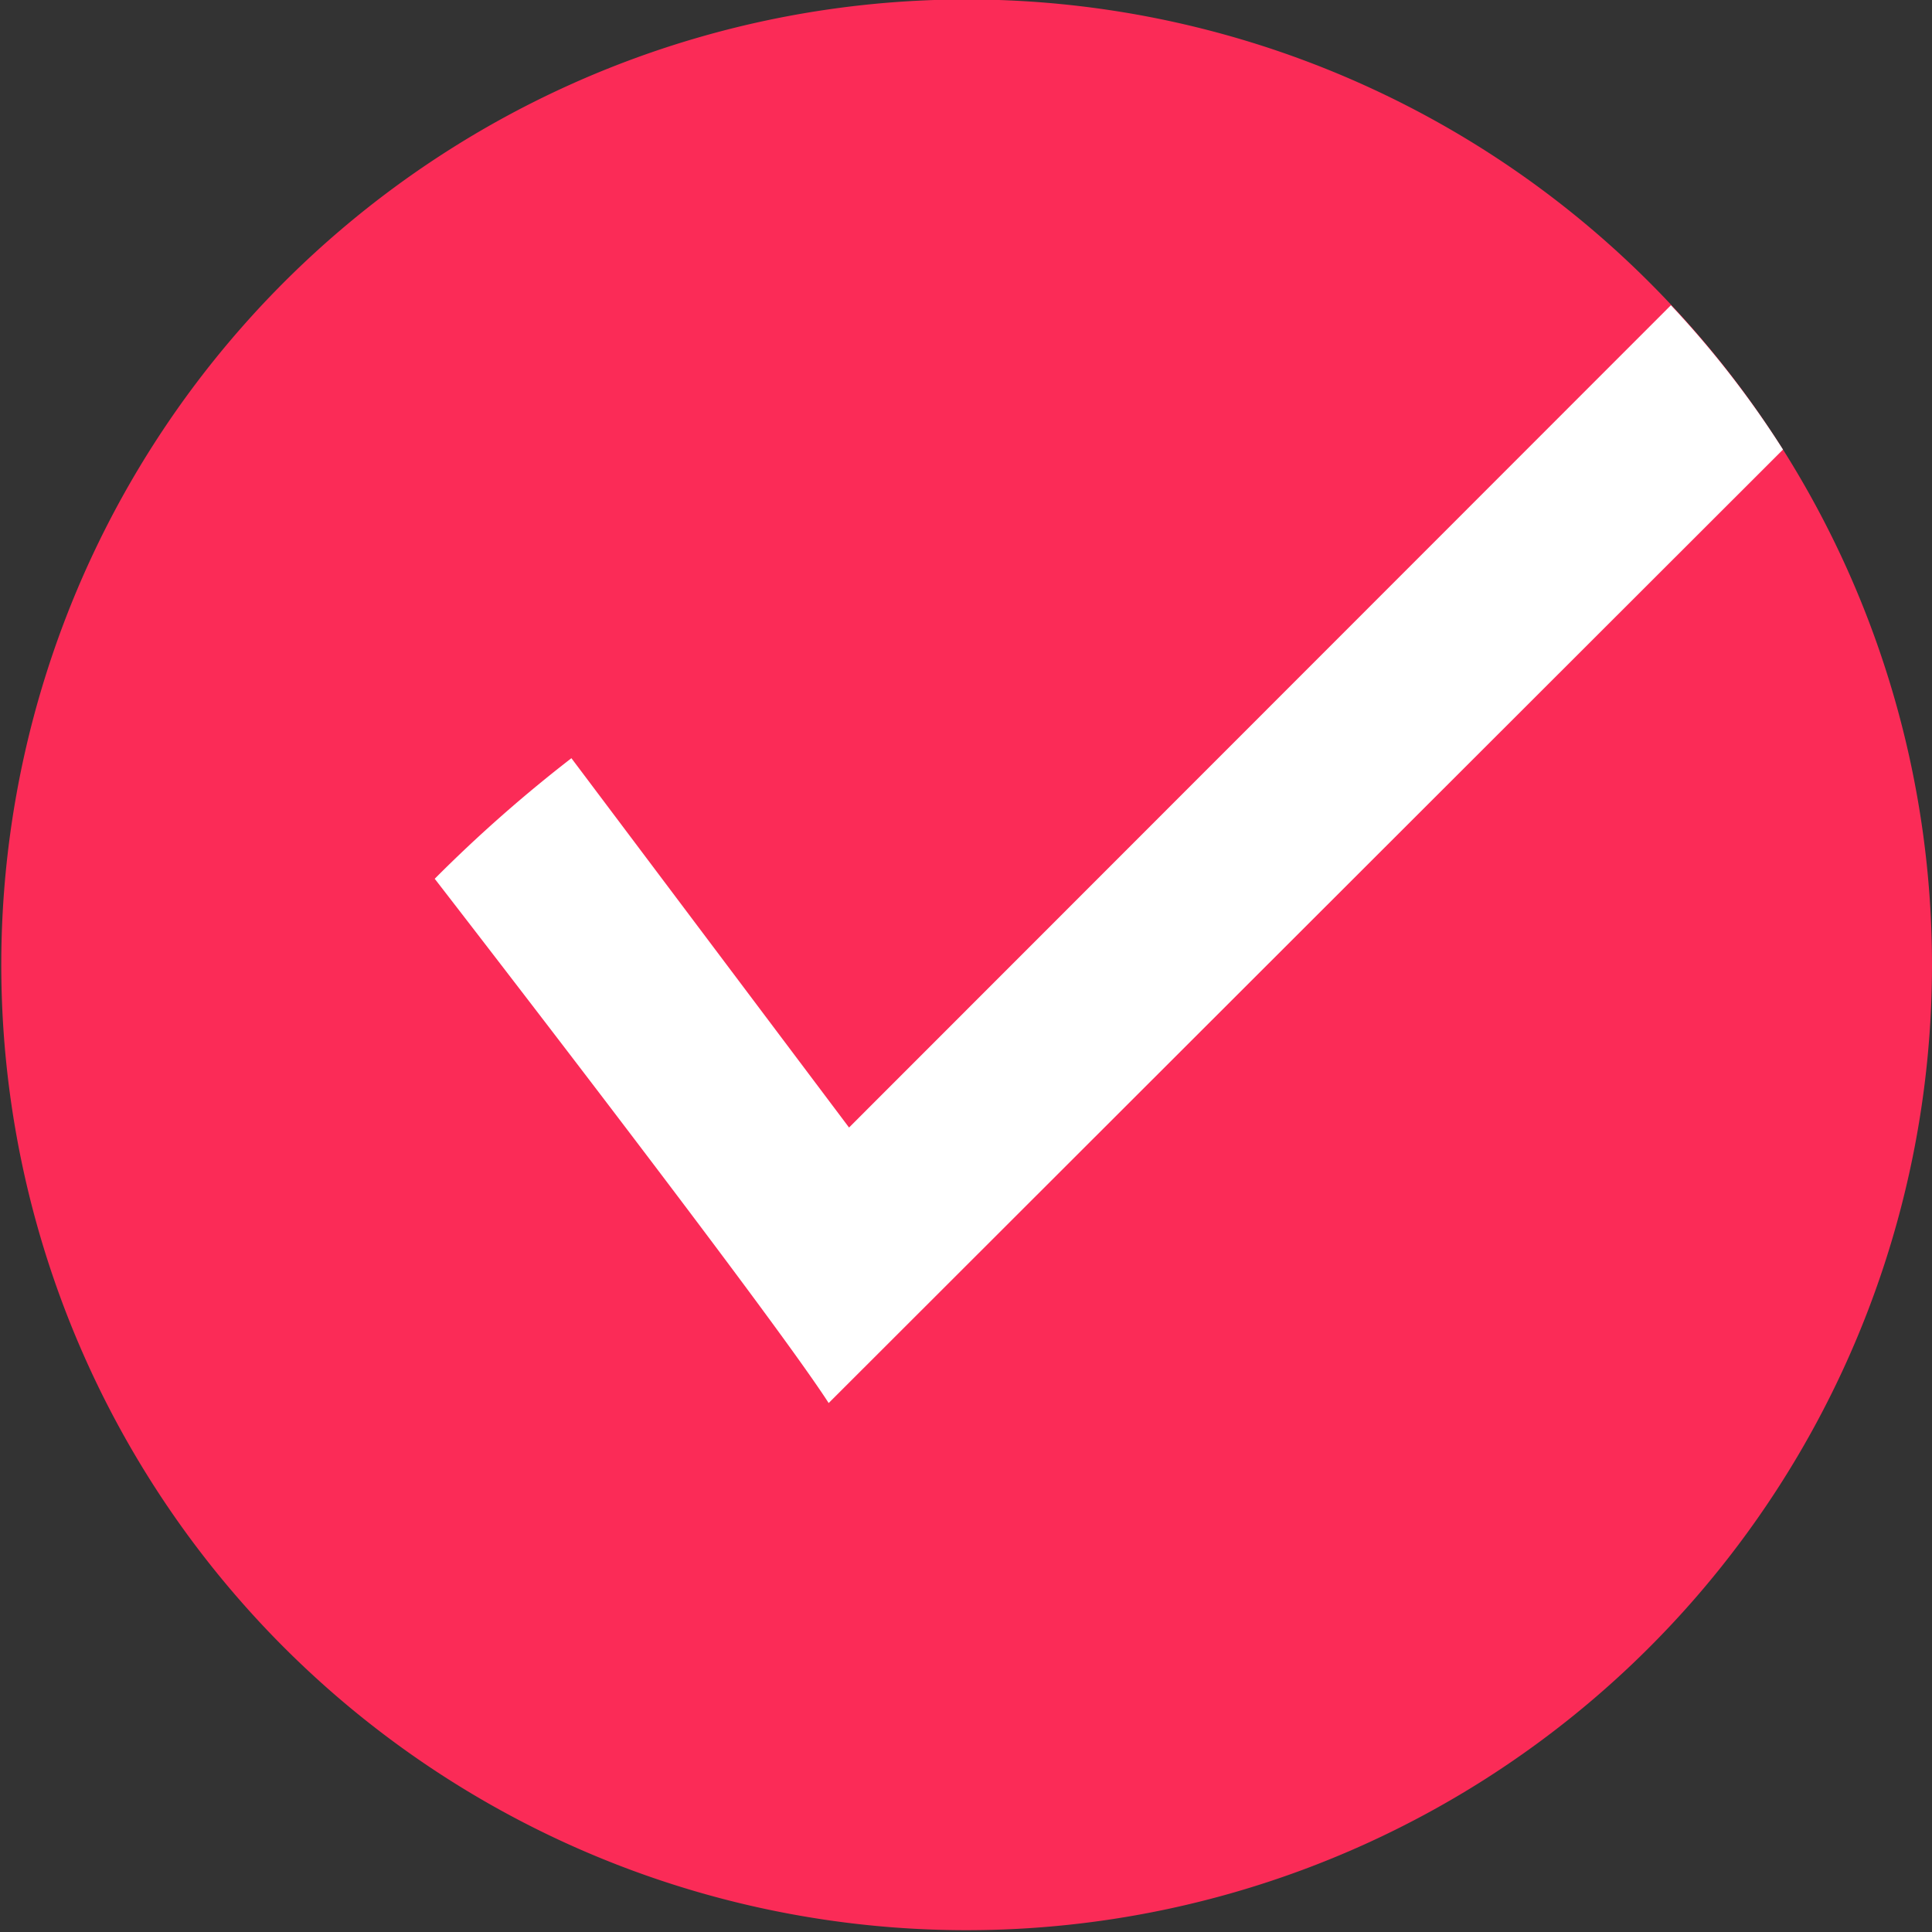 <?xml version="1.0" encoding="UTF-8"?> <svg xmlns="http://www.w3.org/2000/svg" viewBox="0 0 45.51 45.51"><rect x="0" y="0" width="45.51" height="45.51" fill="#333333" stroke="none"/> <defs> <style>.cls-1{fill:#fb2b57;}.cls-2{fill:#fff;}</style> </defs> <title>Ресурс 1</title> <g id="Слой_2" data-name="Слой 2"> <g id="f2f1e99e-1651-46a6-b45f-af903ca31f8b"> <path class="cls-1" d="M45.51,22.78A22.74,22.74,0,1,1,42,10.59,22.75,22.75,0,0,1,45.51,22.78Z"></path> <path class="cls-2" d="M42,10.59,19.52,33.05c-1.41-2.19-9.28-12.35-9.28-12.35a33.36,33.36,0,0,1,3.22-2.84L20,26.56,39.36,7.19A22.85,22.85,0,0,1,42,10.59Z"></path> </g> </g> </svg> 